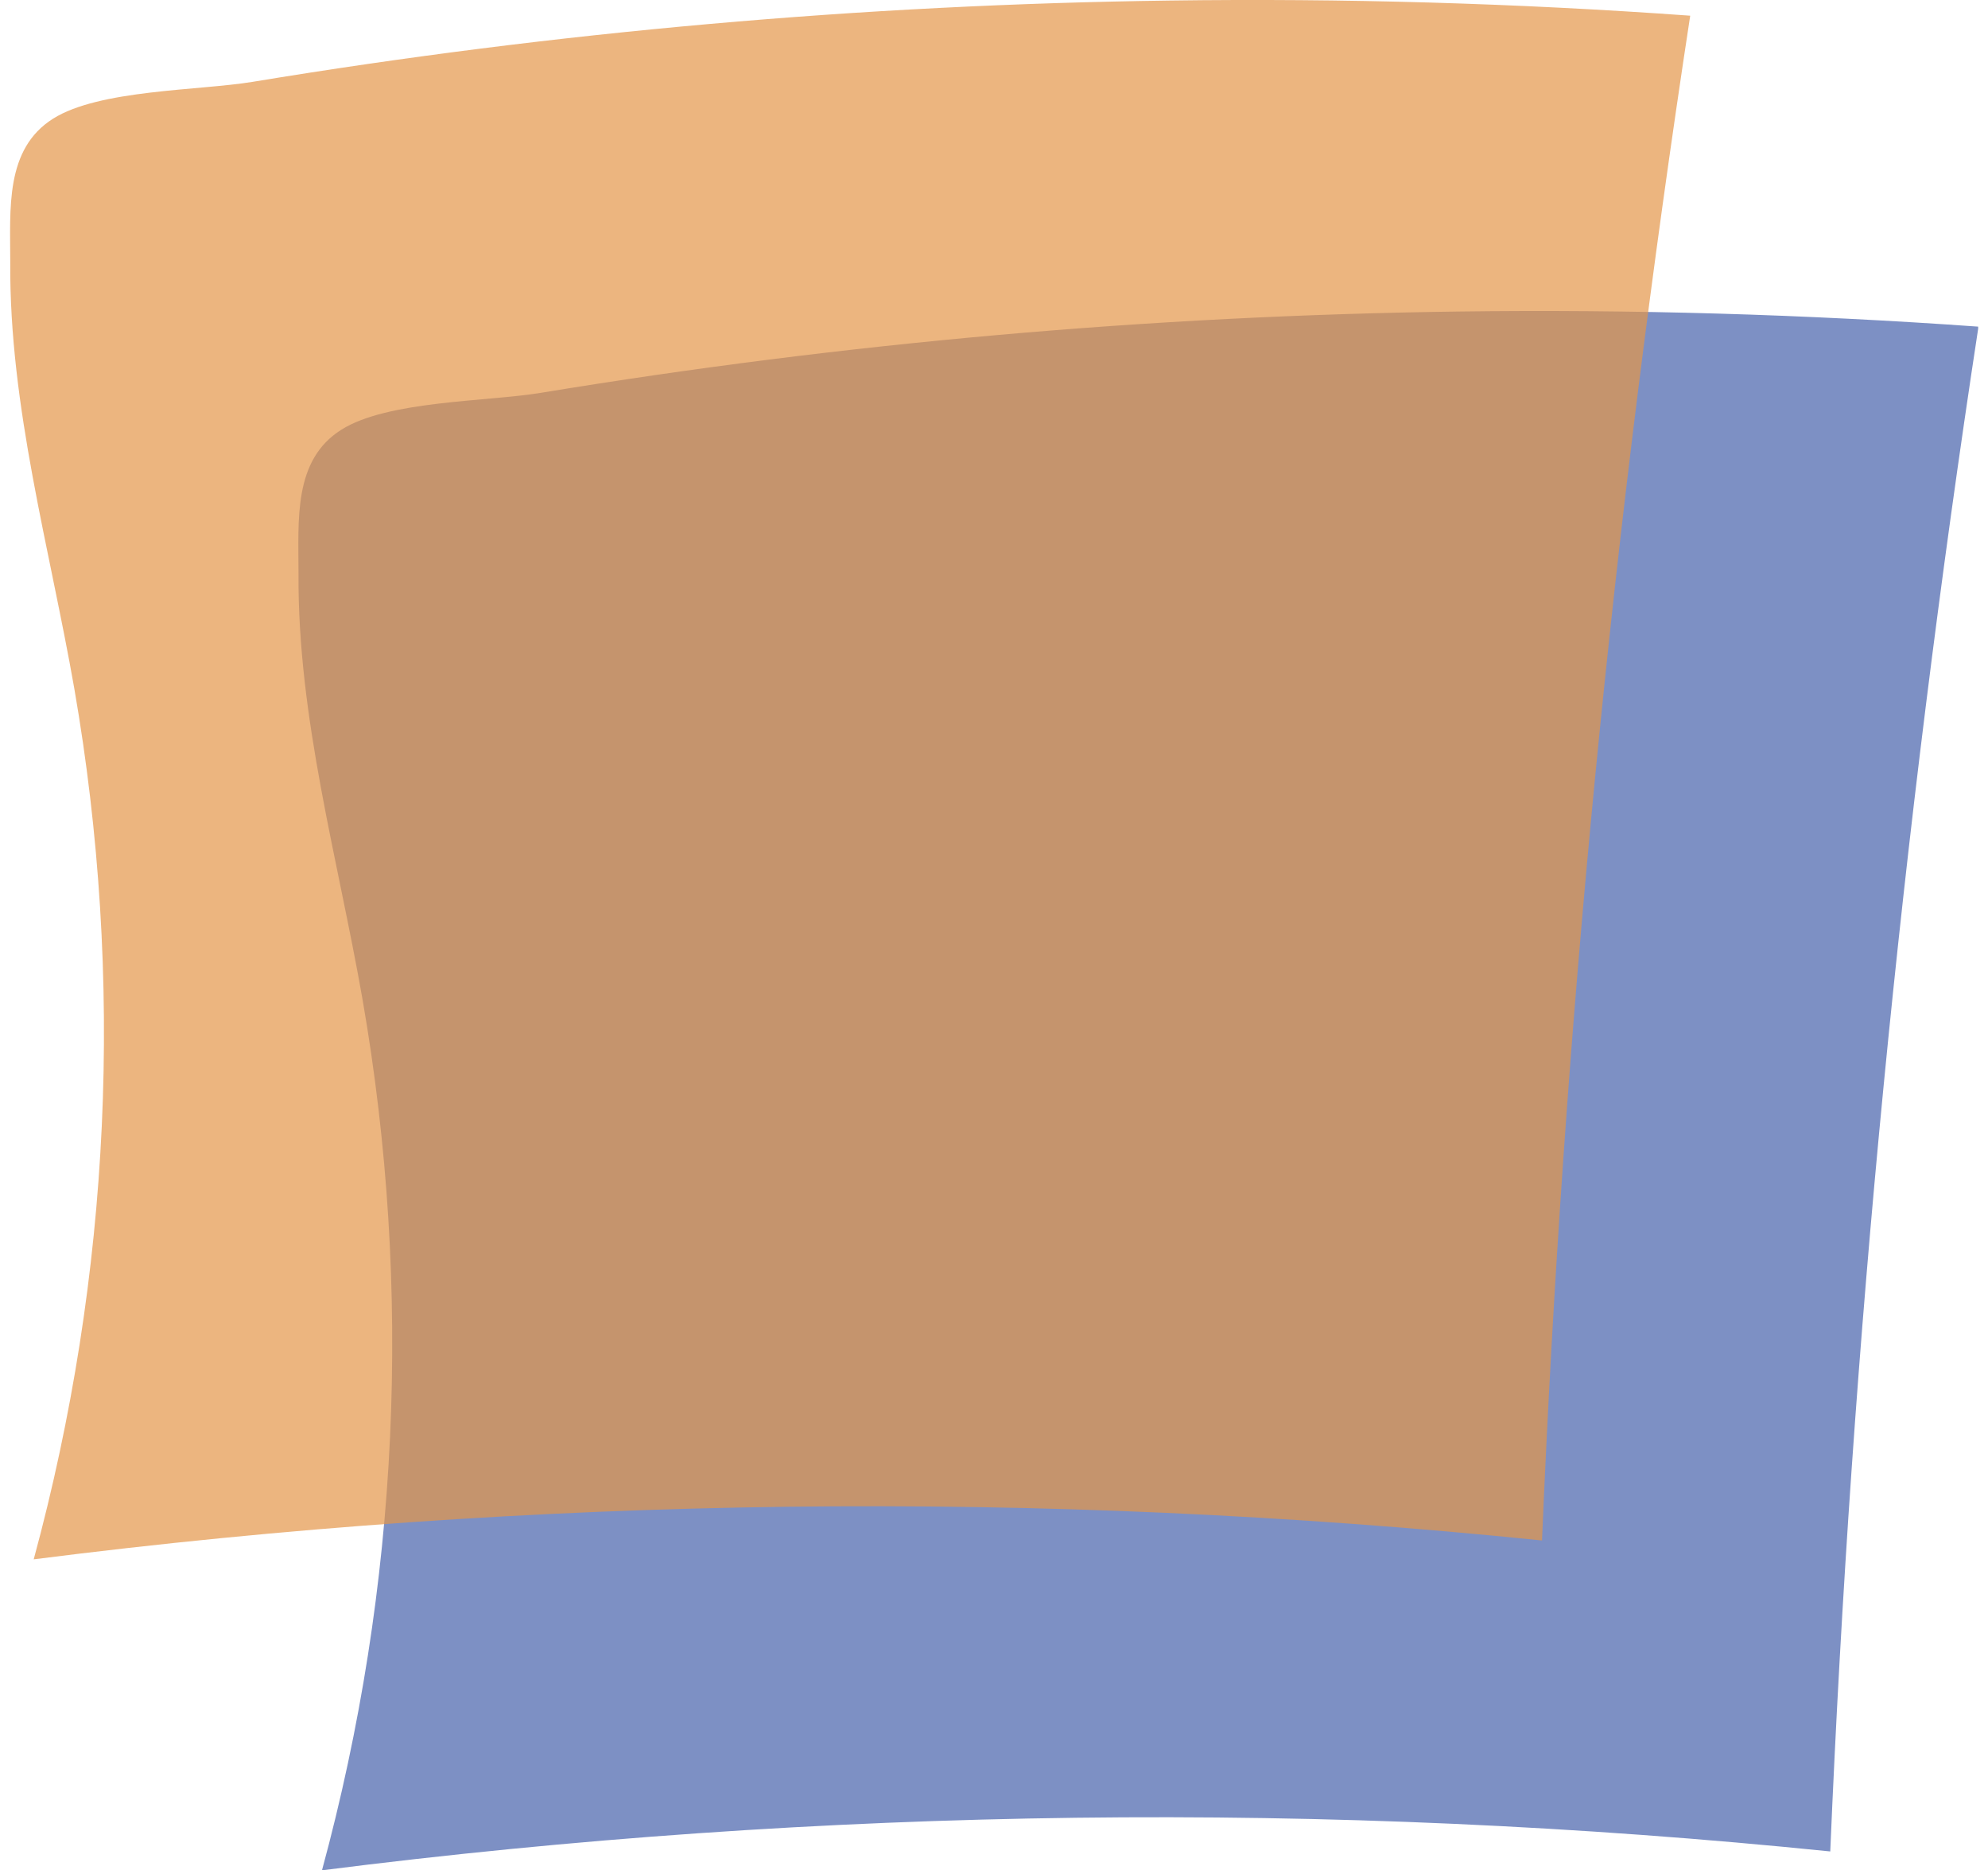 <svg width="101" height="95" viewBox="0 0 101 95" fill="none" xmlns="http://www.w3.org/2000/svg">
<g clip-path="url(#clip0_37_2382)">
<path opacity="0.7" d="M100.516 16.591C96.594 42.252 94.081 68.106 92.986 94.038C67.491 91.436 41.779 91.758 16.358 94.996C20.273 80.58 20.977 65.488 18.42 50.773C17.167 43.608 15.117 36.463 15.166 29.135C15.166 26.394 14.893 23.369 17.338 21.828C19.694 20.34 24.746 20.405 27.48 19.952C42.885 17.414 58.46 16.034 74.073 15.823C82.888 15.707 91.702 15.963 100.516 16.591Z" fill="#4762AB"/>
<path opacity="0.7" d="M85.871 0.797C81.949 26.457 79.435 52.311 78.341 78.243C52.846 75.639 27.134 75.961 1.713 79.201C5.628 64.783 6.332 49.69 3.775 34.974C2.522 27.813 0.472 20.664 0.521 13.34C0.521 10.599 0.248 7.574 2.693 6.029C5.048 4.545 10.101 4.606 12.835 4.157C28.239 1.615 43.814 0.235 59.428 0.028C68.242 -0.093 77.057 0.163 85.871 0.797Z" fill="#E59649"/>
</g>
<defs>
<clipPath id="clip0_37_2382">
<rect width="100" height="95" fill="white" transform="translate(0.5)"/>
</clipPath>
</defs>
</svg>
